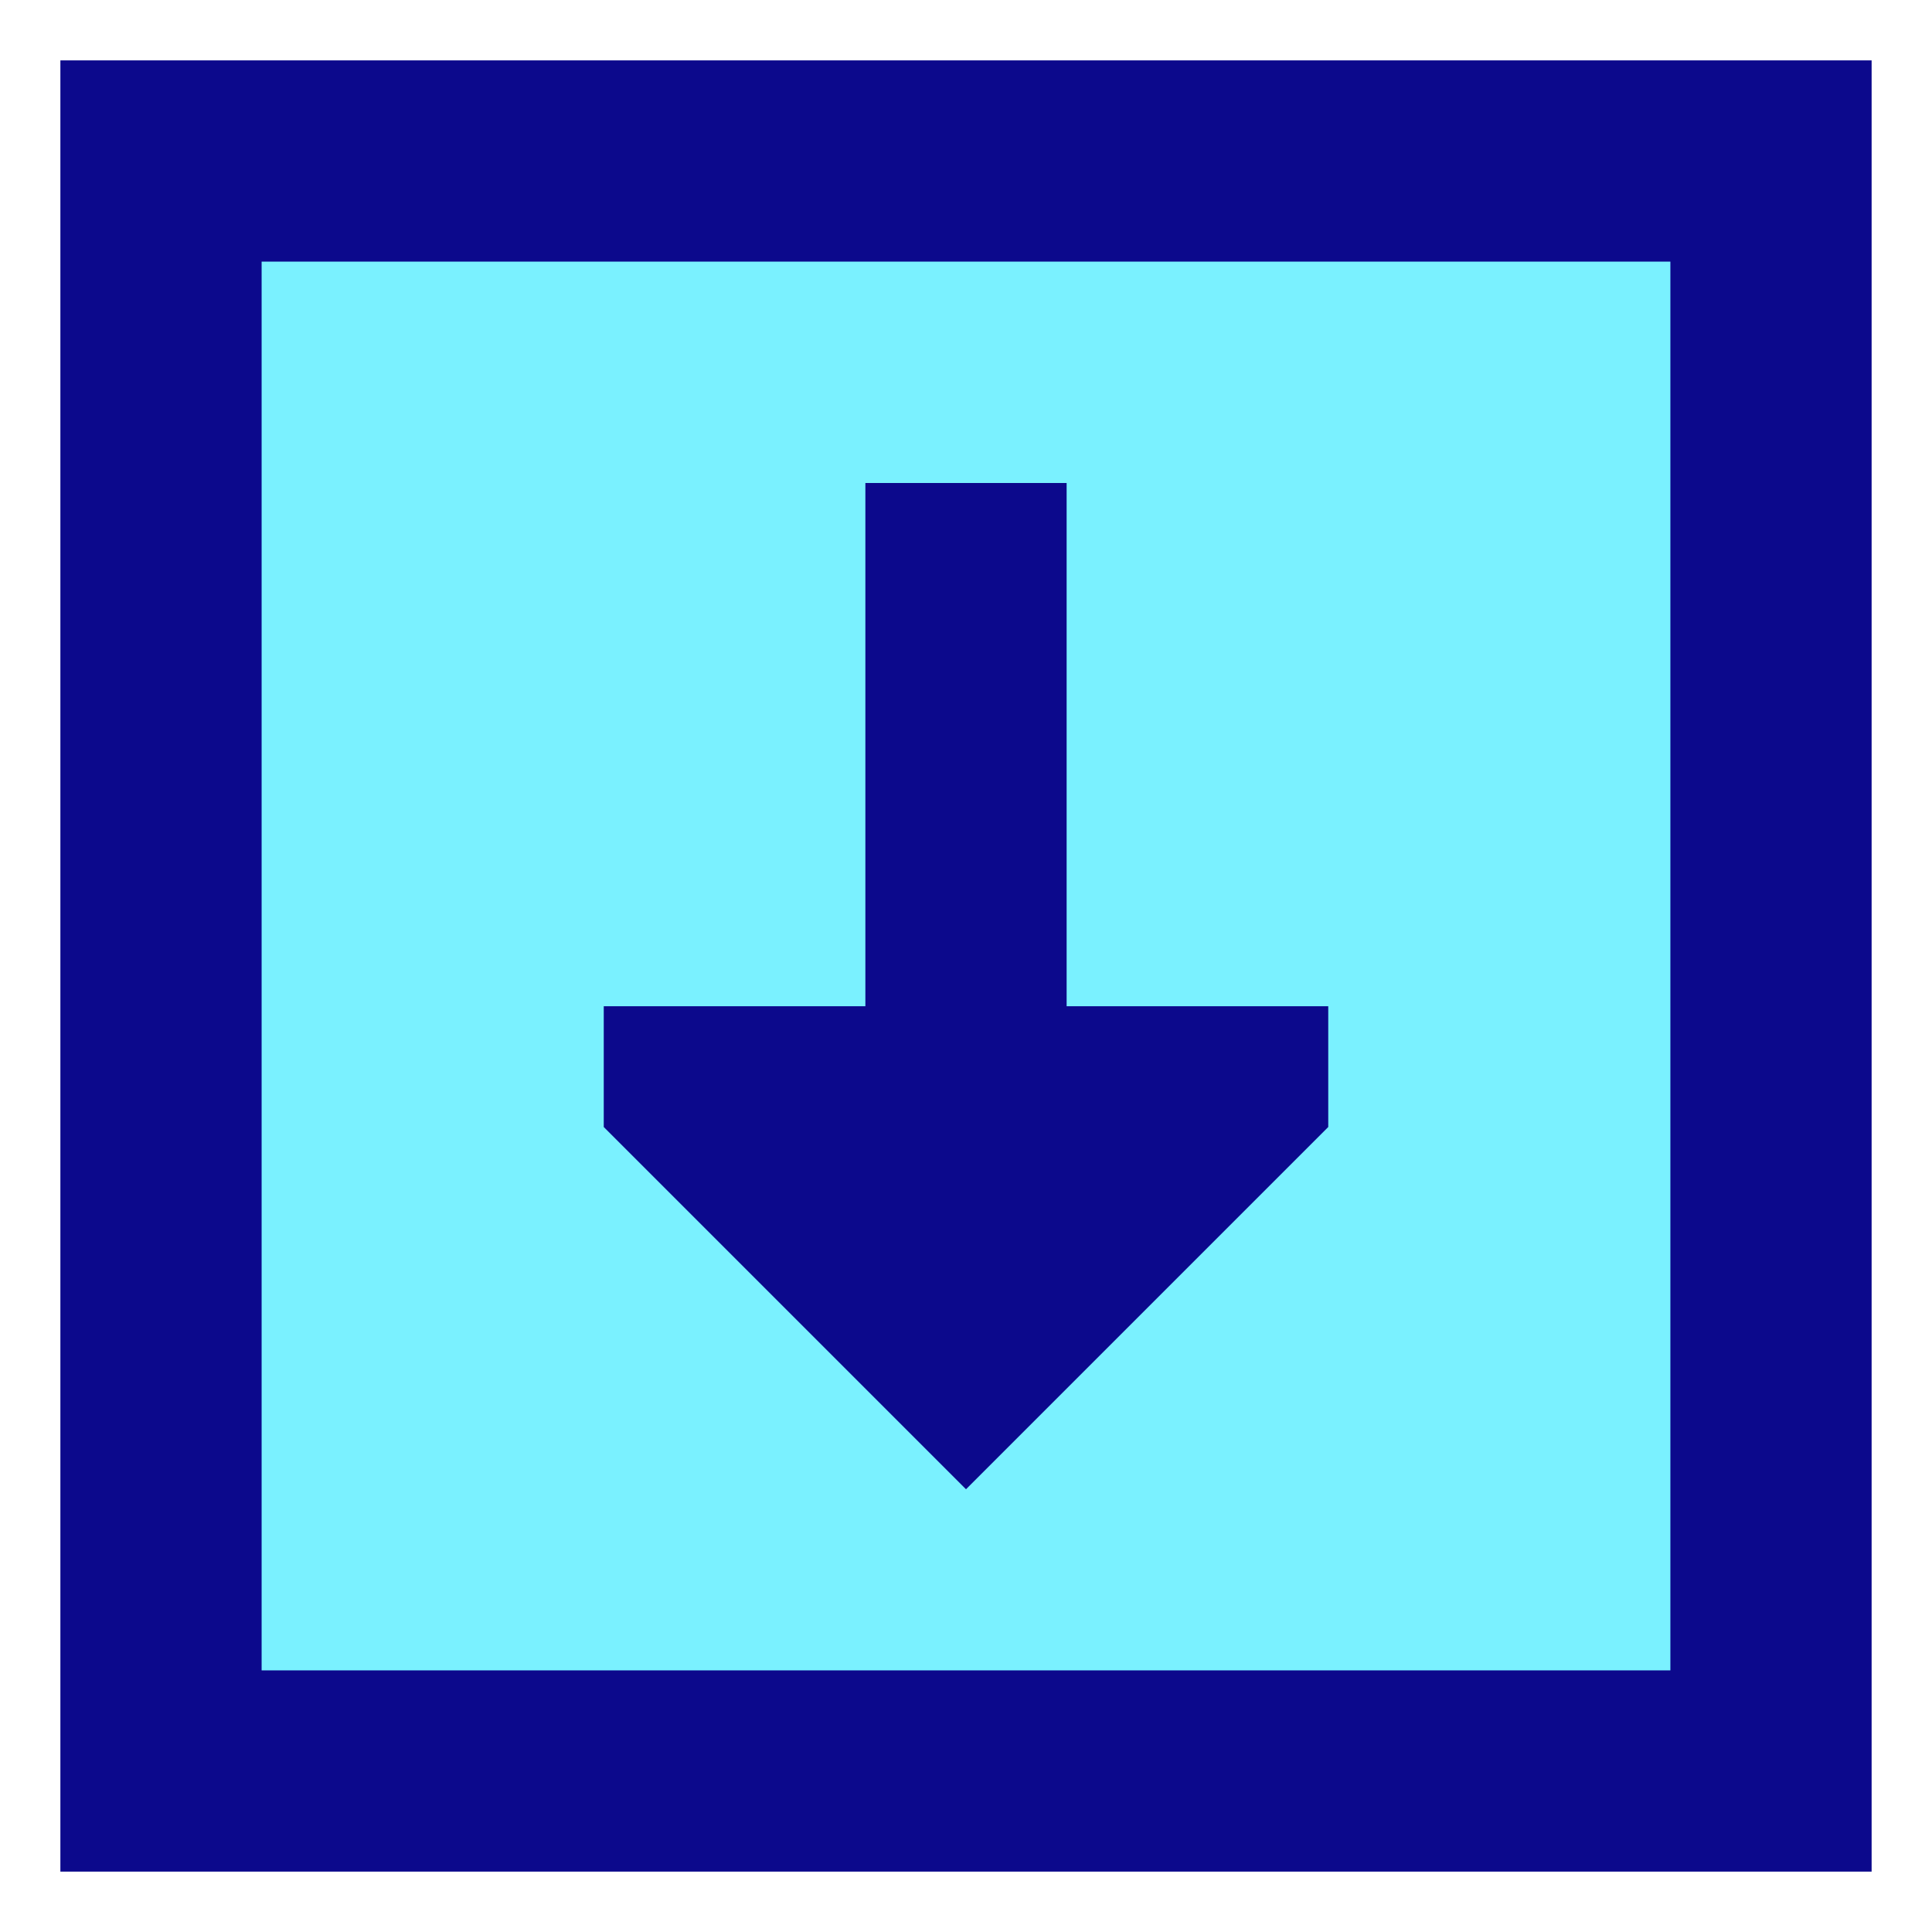 <svg xmlns="http://www.w3.org/2000/svg" fill="none" viewBox="0 0 24 24" id="Download-Square--Streamline-Sharp">
  <desc>
    Download Square Streamline Icon: https://streamlinehq.com
  </desc>
  <g id="download-square--arrow-down-download-internet-network-server-square-upload">
    <path id="Rectangle 639" fill="#7af1ff" d="M2 2h20v20H2z" stroke-width="1"></path>
    <path id="Union" fill="#0c098c" fill-rule="evenodd" d="M0.75 0.75h22.5v22.5H0.75V0.75Zm2.5 2.5v17.5h17.5V3.25H3.25ZM12 18.5 7.5 14v-1.5h3.25V6h2.5v6.5h3.25V14L12 18.5Z" clip-rule="evenodd" stroke-width="1"></path>
  </g>
</svg>